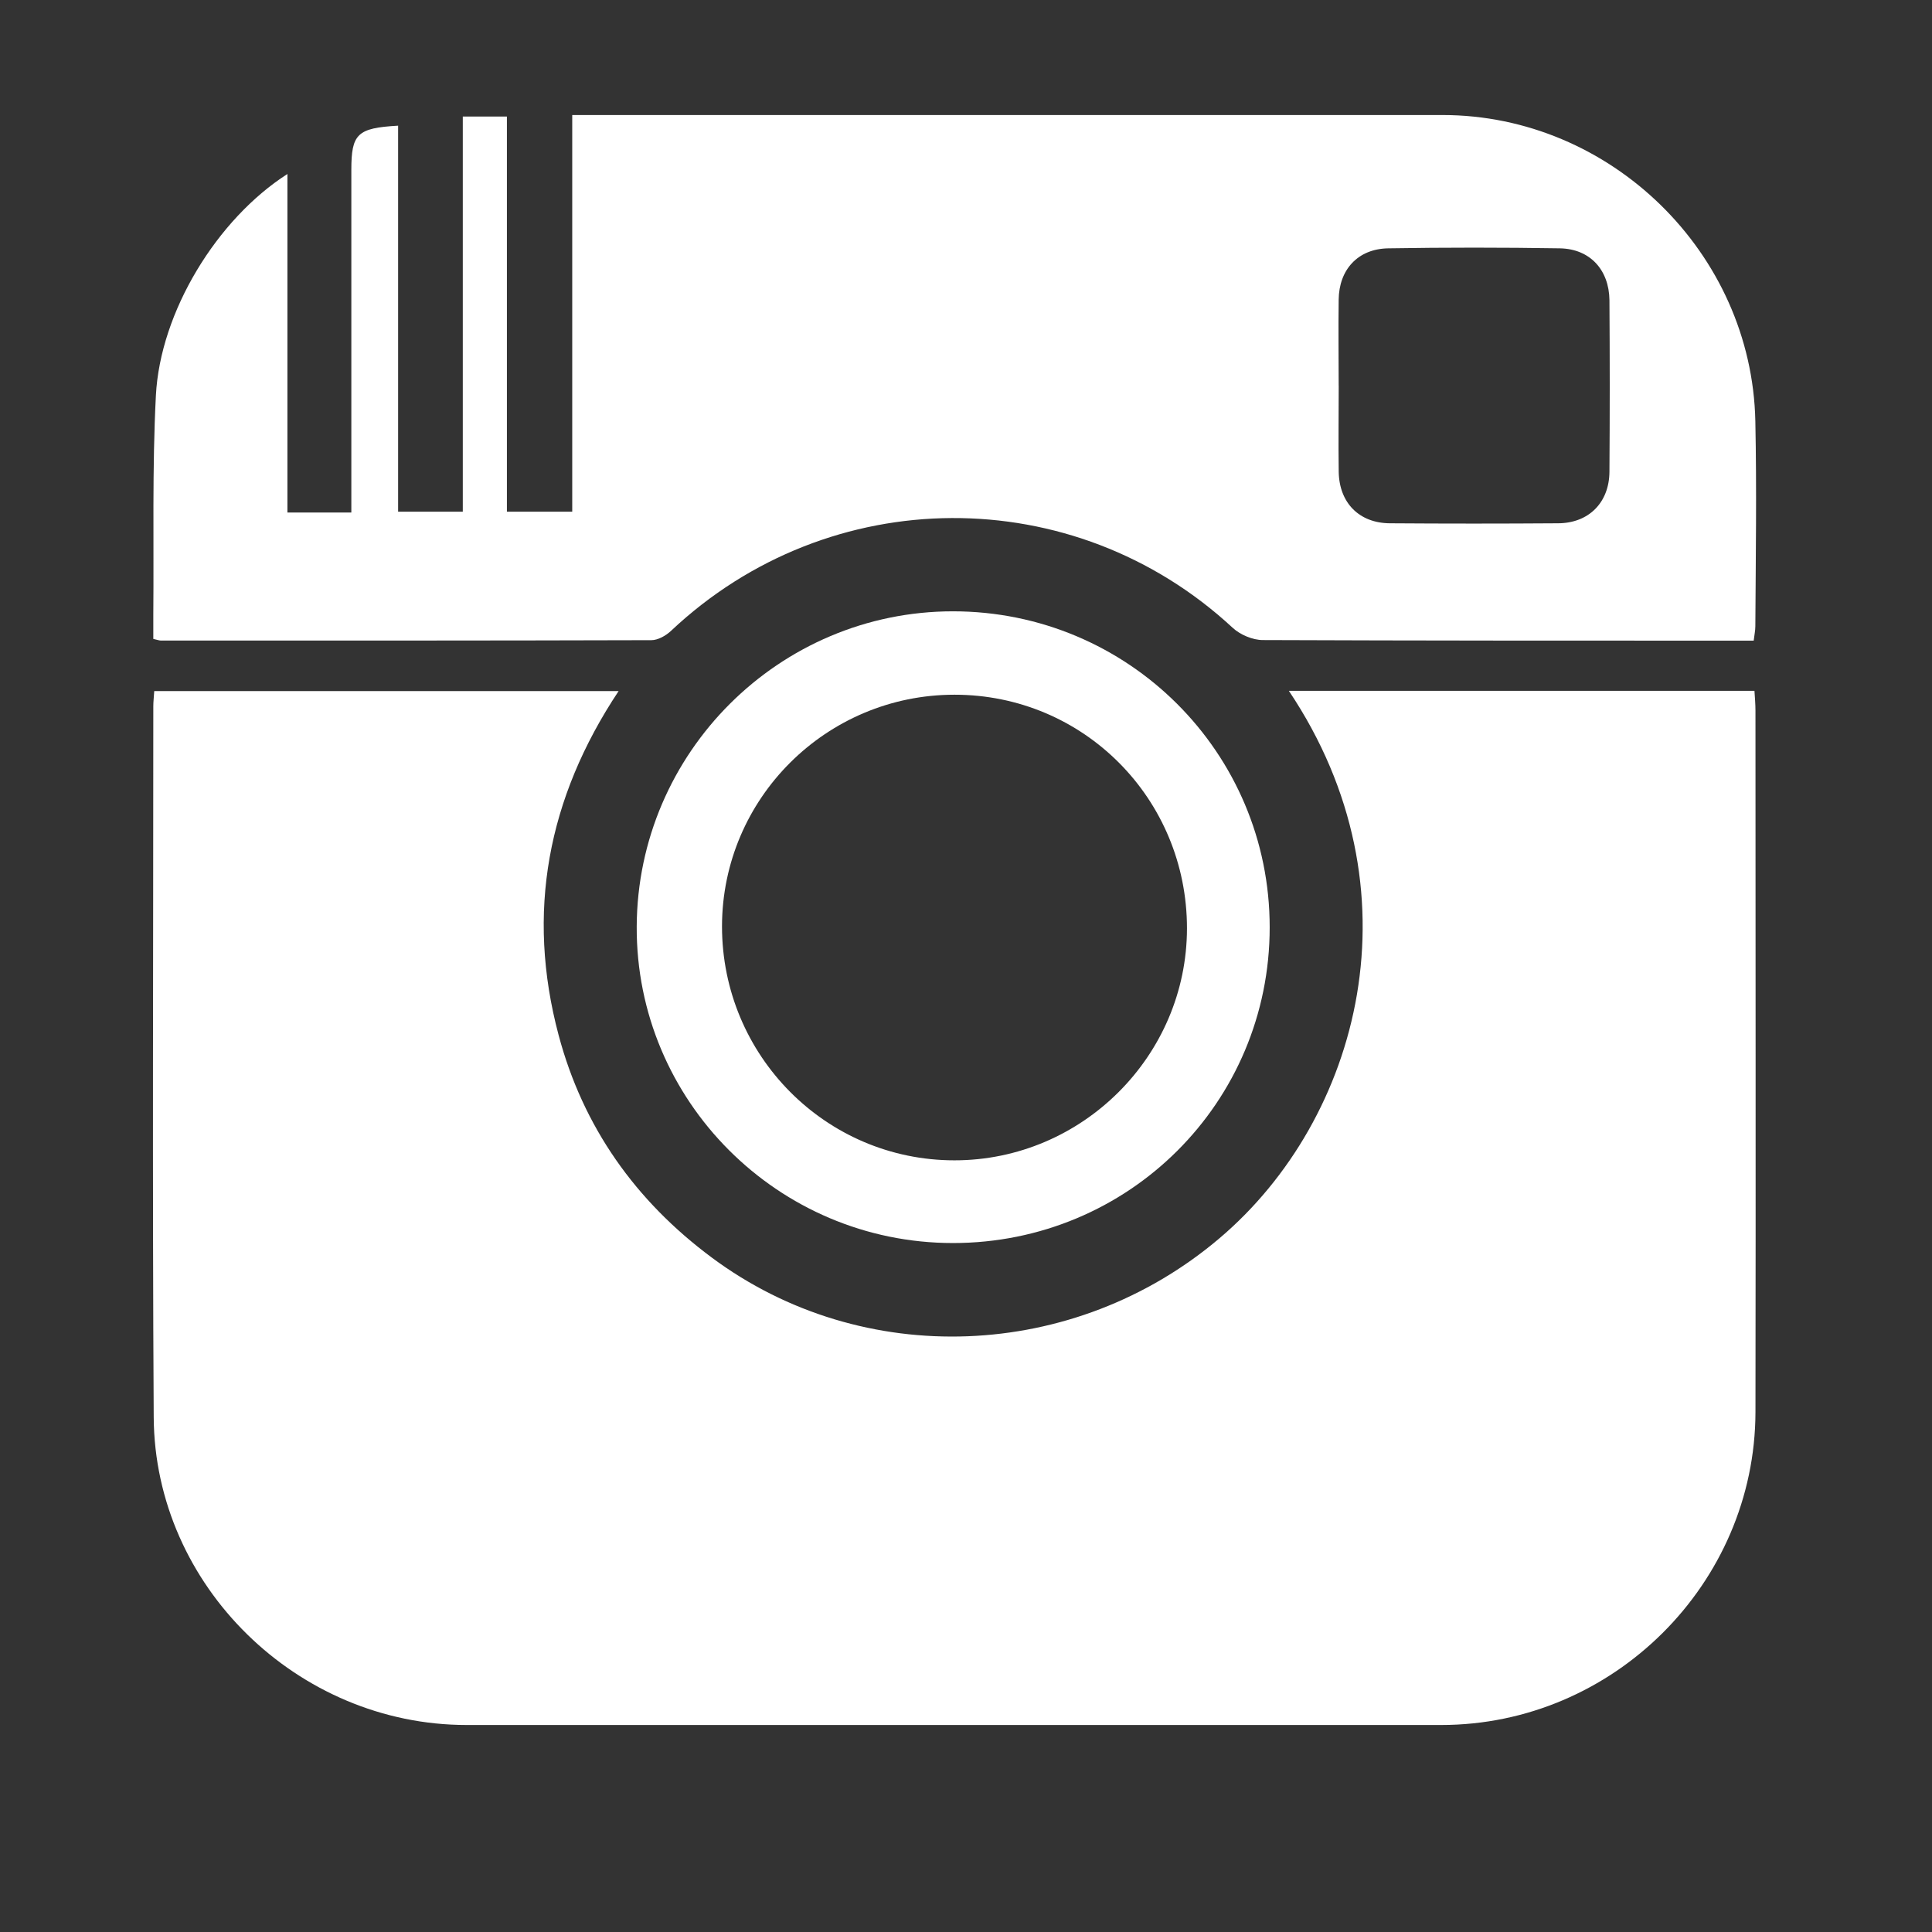 <?xml version="1.0" encoding="UTF-8" standalone="no"?>
<!-- Created with Inkscape (http://www.inkscape.org/) -->

<svg
   xmlns:dc="http://purl.org/dc/elements/1.1/"
   xmlns:cc="http://creativecommons.org/ns#"
   xmlns:rdf="http://www.w3.org/1999/02/22-rdf-syntax-ns#"
   xmlns:svg="http://www.w3.org/2000/svg"
   xmlns="http://www.w3.org/2000/svg"
   xmlns:sodipodi="http://sodipodi.sourceforge.net/DTD/sodipodi-0.dtd"
   xmlns:inkscape="http://www.inkscape.org/namespaces/inkscape"
   width="48px"
   height="48px"
   id="svg10191"
   version="1.1"
   inkscape:version="0.48.5 r10040"
   sodipodi:docname="New document 11">
  <rect width="100%" height="100%" fill="#333333" stroke="none"/>
  <defs
     id="defs10193" />
  <sodipodi:namedview
     id="base"
     pagecolor="#ffffff"
     bordercolor="#666666"
     borderopacity="1.0"
     inkscape:pageopacity="0.0"
     inkscape:pageshadow="2"
     inkscape:zoom="7"
     inkscape:cx="24"
     inkscape:cy="24"
     inkscape:current-layer="layer1"
     showgrid="true"
     inkscape:grid-bbox="true"
     inkscape:document-units="px"
     inkscape:window-width="1440"
     inkscape:window-height="838"
     inkscape:window-x="-8"
     inkscape:window-y="-8"
     inkscape:window-maximized="1" />
  <g
     id="layer1"
     inkscape:label="Layer 1"
     inkscape:groupmode="layer">
    <g
       transform="translate(-6039.746,-1827.695)"
       id="g6227">
      <path
         style="fill:#ffffff;fill-rule:evenodd"
         inkscape:connector-curvature="0"
         id="path6229"
         d="m 6071.771,1844.859 c 3.85,0 7.674,0 11.564,0 0.01,0.158 0.025,0.328 0.025,0.496 0,5.809 0.01,11.615 0,17.425 -0.01,4.263 -3.535,7.771 -7.805,7.772 -8.072,0 -16.145,0 -24.217,0 -4.197,0 -7.748,-3.457 -7.773,-7.647 -0.035,-5.89 -0.01,-11.778 -0.01,-17.666 0,-0.112 0.014,-0.224 0.023,-0.374 3.832,0 7.65,0 11.537,0 -1.771,2.665 -2.301,5.508 -1.49,8.549 0.607,2.279 1.908,4.116 3.805,5.525 3.748,2.789 9.004,2.584 12.613,-0.479 3.496,-2.964 5.037,-8.656 1.726,-13.599 z"
         clip-rule="evenodd" />
      <path
         style="fill:#ffffff;fill-rule:evenodd"
         inkscape:connector-curvature="0"
         id="path6231"
         d="m 6049.637,1830.814 c 0,3.184 0,6.365 0,9.594 0.545,0 1.049,0 1.607,0 0,-3.26 0,-6.521 0,-9.818 0.379,0 0.709,0 1.096,0 0,3.258 0,6.514 0,9.818 0.559,0 1.062,0 1.623,0 0,-3.26 0,-6.52 0,-9.855 0.252,0 0.455,0 0.658,0 6.988,0 13.977,0 20.965,0 4.174,0 7.684,3.424 7.771,7.605 0.035,1.697 0.01,3.396 0,5.096 0,0.109 -0.025,0.219 -0.041,0.358 -0.18,0 -0.34,0 -0.5,0 -3.898,0 -7.797,0 -11.695,-0.015 -0.252,0 -0.562,-0.131 -0.75,-0.305 -3.951,-3.662 -10.016,-3.633 -13.953,0.076 -0.127,0.12 -0.324,0.232 -0.49,0.232 -4.059,0.012 -8.119,0.01 -12.18,0.01 -0.047,0 -0.092,-0.02 -0.193,-0.041 0,-0.199 0,-0.406 0,-0.613 0.016,-1.811 -0.029,-3.625 0.064,-5.432 0.107,-2.082 1.518,-4.385 3.268,-5.506 0,2.82 0,5.602 0,8.41 0.543,0 1.021,0 1.588,0 0,-0.184 0,-0.367 0,-0.553 0,-2.652 0,-5.304 0,-7.959 0,-0.895 0.148,-1.041 1.158,-1.098 z m 23.369,6.464 c 0,0.712 -0.01,1.423 0,2.134 0.01,0.773 0.506,1.279 1.271,1.284 1.391,0.01 2.781,0.01 4.172,0 0.766,0 1.277,-0.513 1.283,-1.278 0.01,-1.422 0.01,-2.846 0,-4.268 -0.01,-0.752 -0.484,-1.271 -1.229,-1.285 -1.422,-0.023 -2.846,-0.023 -4.268,0 -0.752,0.012 -1.223,0.529 -1.23,1.277 -0.01,0.711 0,1.422 0,2.134 z"
         clip-rule="evenodd" />
      <path
         style="fill:#ffffff;fill-rule:evenodd"
         inkscape:connector-curvature="0"
         id="path6233"
         d="m 6063.422,1858.578 c -4.346,0 -7.879,-3.537 -7.857,-7.867 0.021,-4.318 3.543,-7.828 7.857,-7.828 4.352,0 7.871,3.51 7.869,7.852 0,4.352 -3.504,7.843 -7.869,7.843 z m 0.039,-13.623 c -3.186,0 -5.773,2.578 -5.777,5.754 0,3.211 2.582,5.814 5.775,5.814 3.172,0 5.775,-2.596 5.777,-5.764 0,-3.22 -2.568,-5.804 -5.775,-5.804 z"
         clip-rule="evenodd" />
    </g>
  </g>
</svg>
